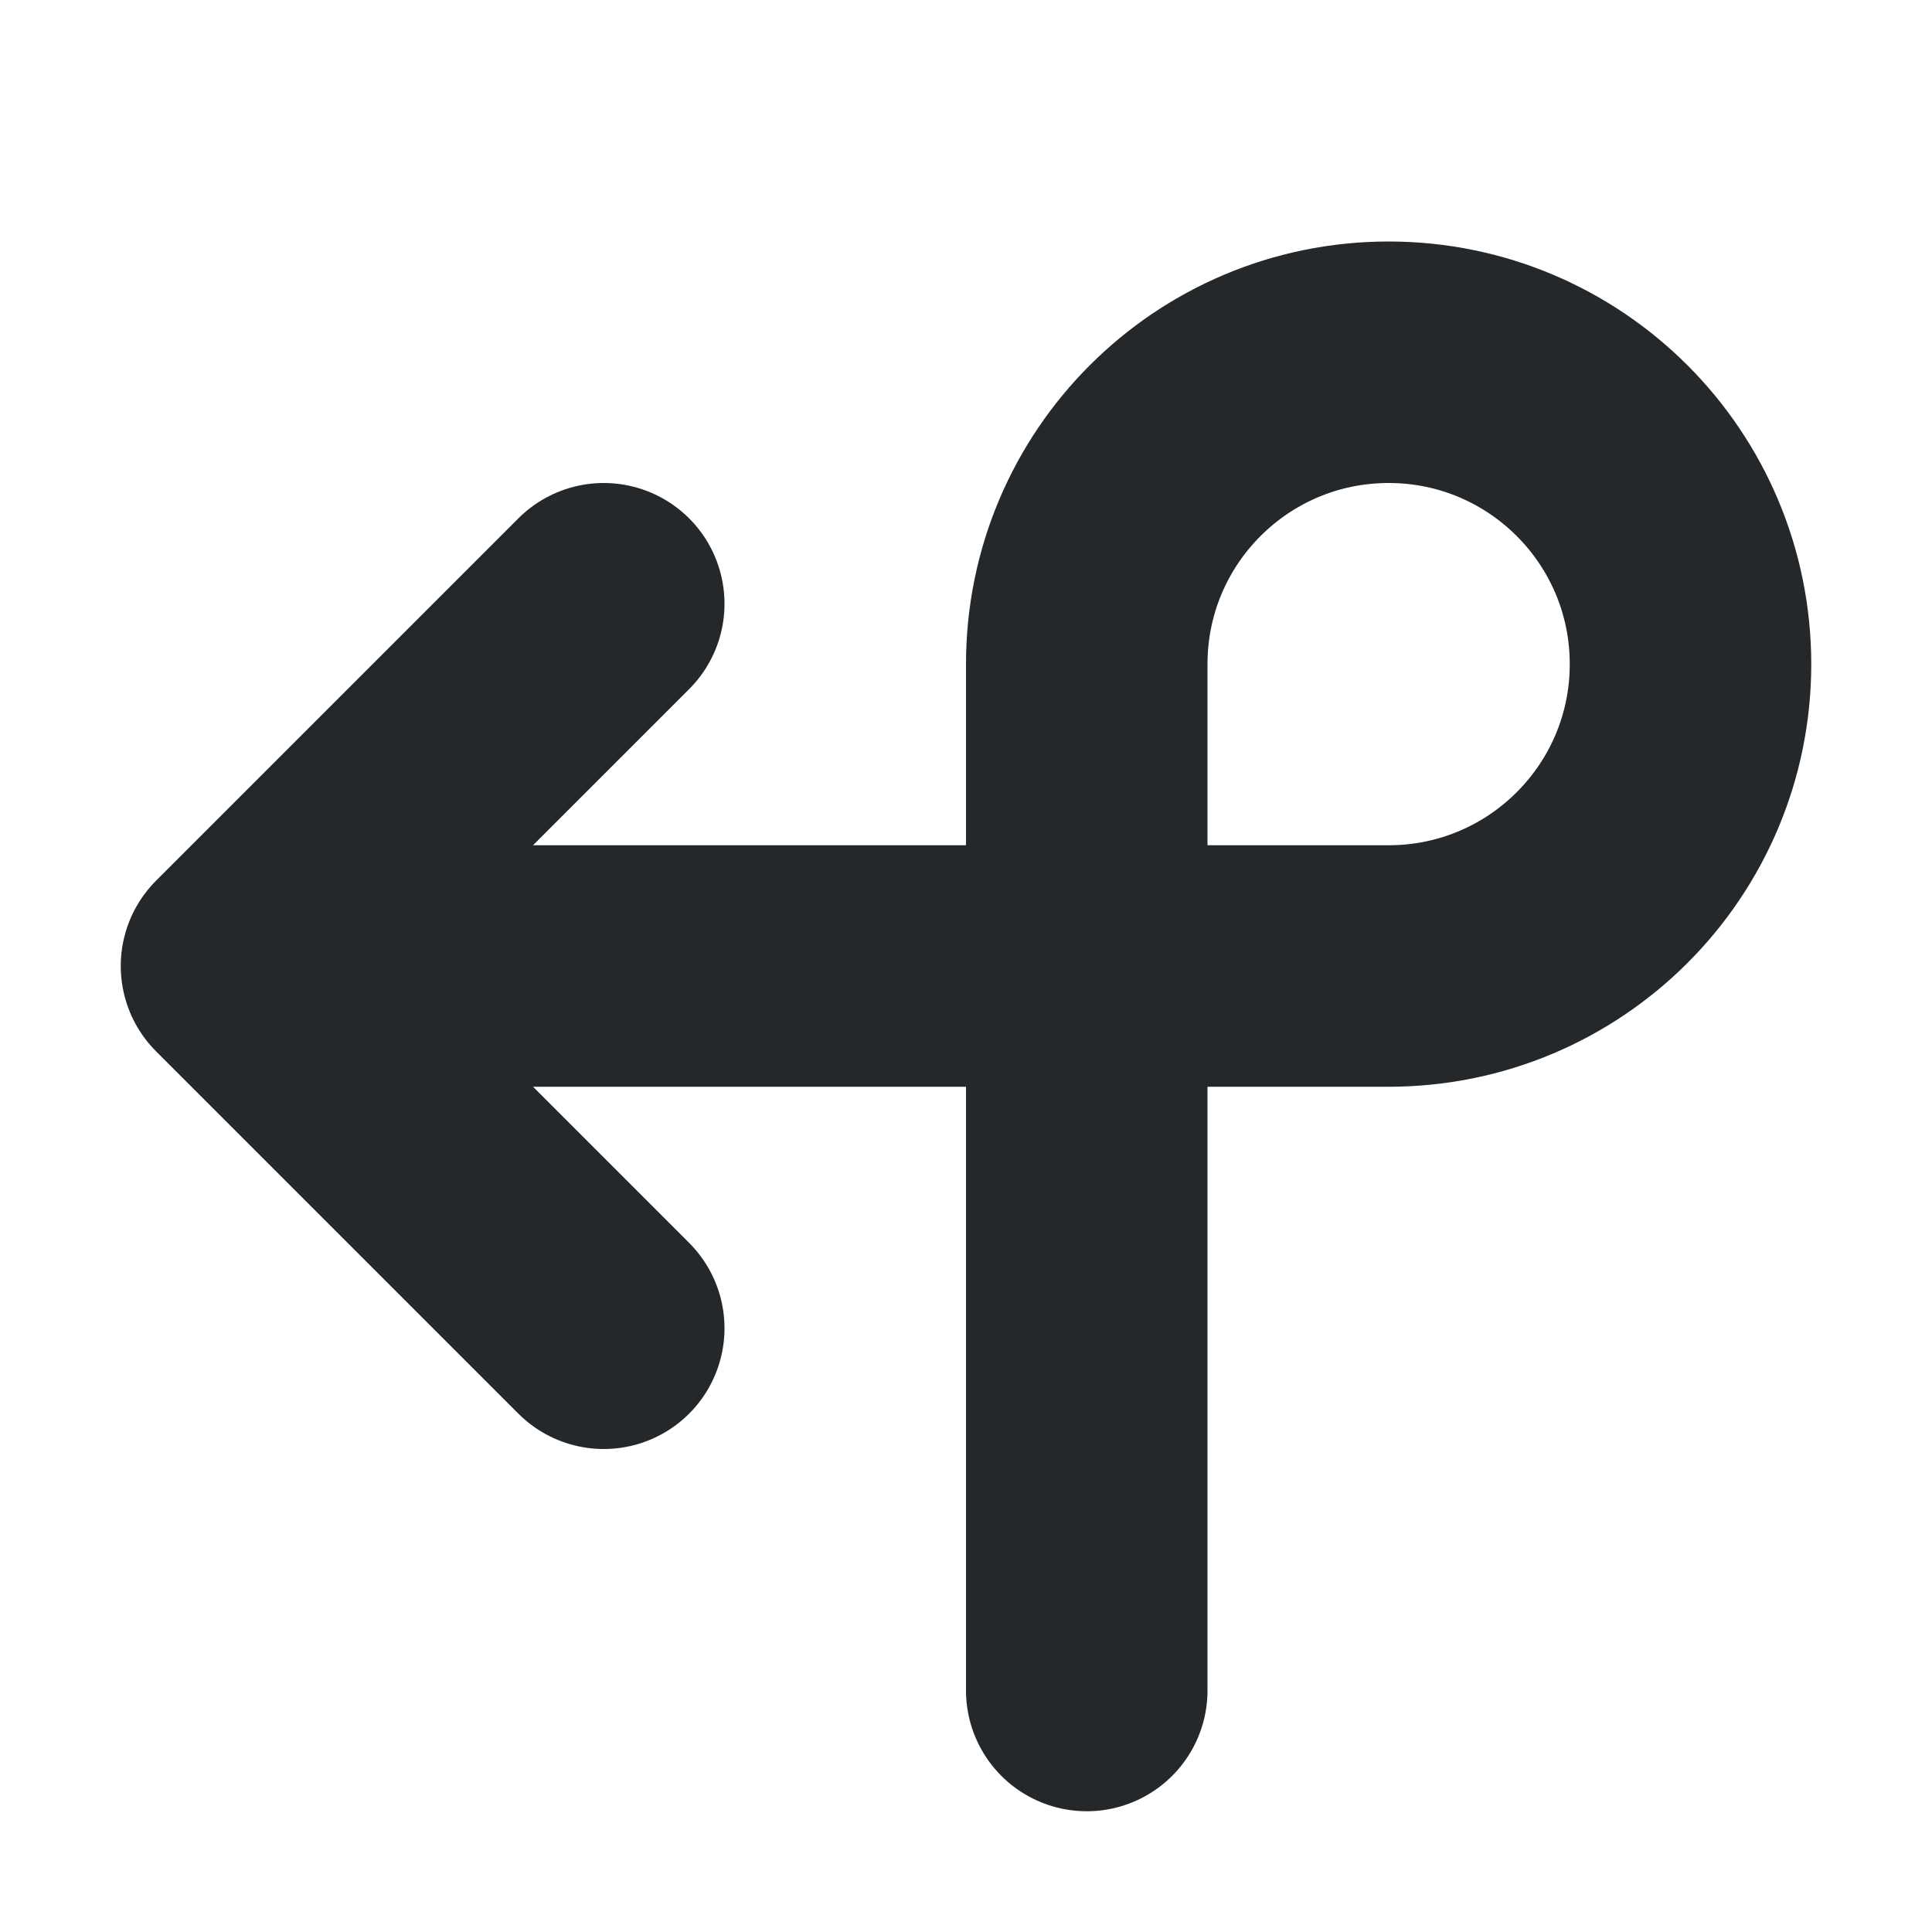 <svg width="16" height="16" viewBox="0 0 16 16" fill="none" xmlns="http://www.w3.org/2000/svg">
<path d="M9 14V5.5C9 4.119 10.119 3 11.5 3V3C12.881 3 14 4.119 14 5.5V5.5C14 6.881 12.881 8 11.5 8L2 8M2 8L5 11M2 8L5 5" stroke="#24282B" stroke-width="2" stroke-linecap="round" stroke-linejoin="round"/>
</svg>
